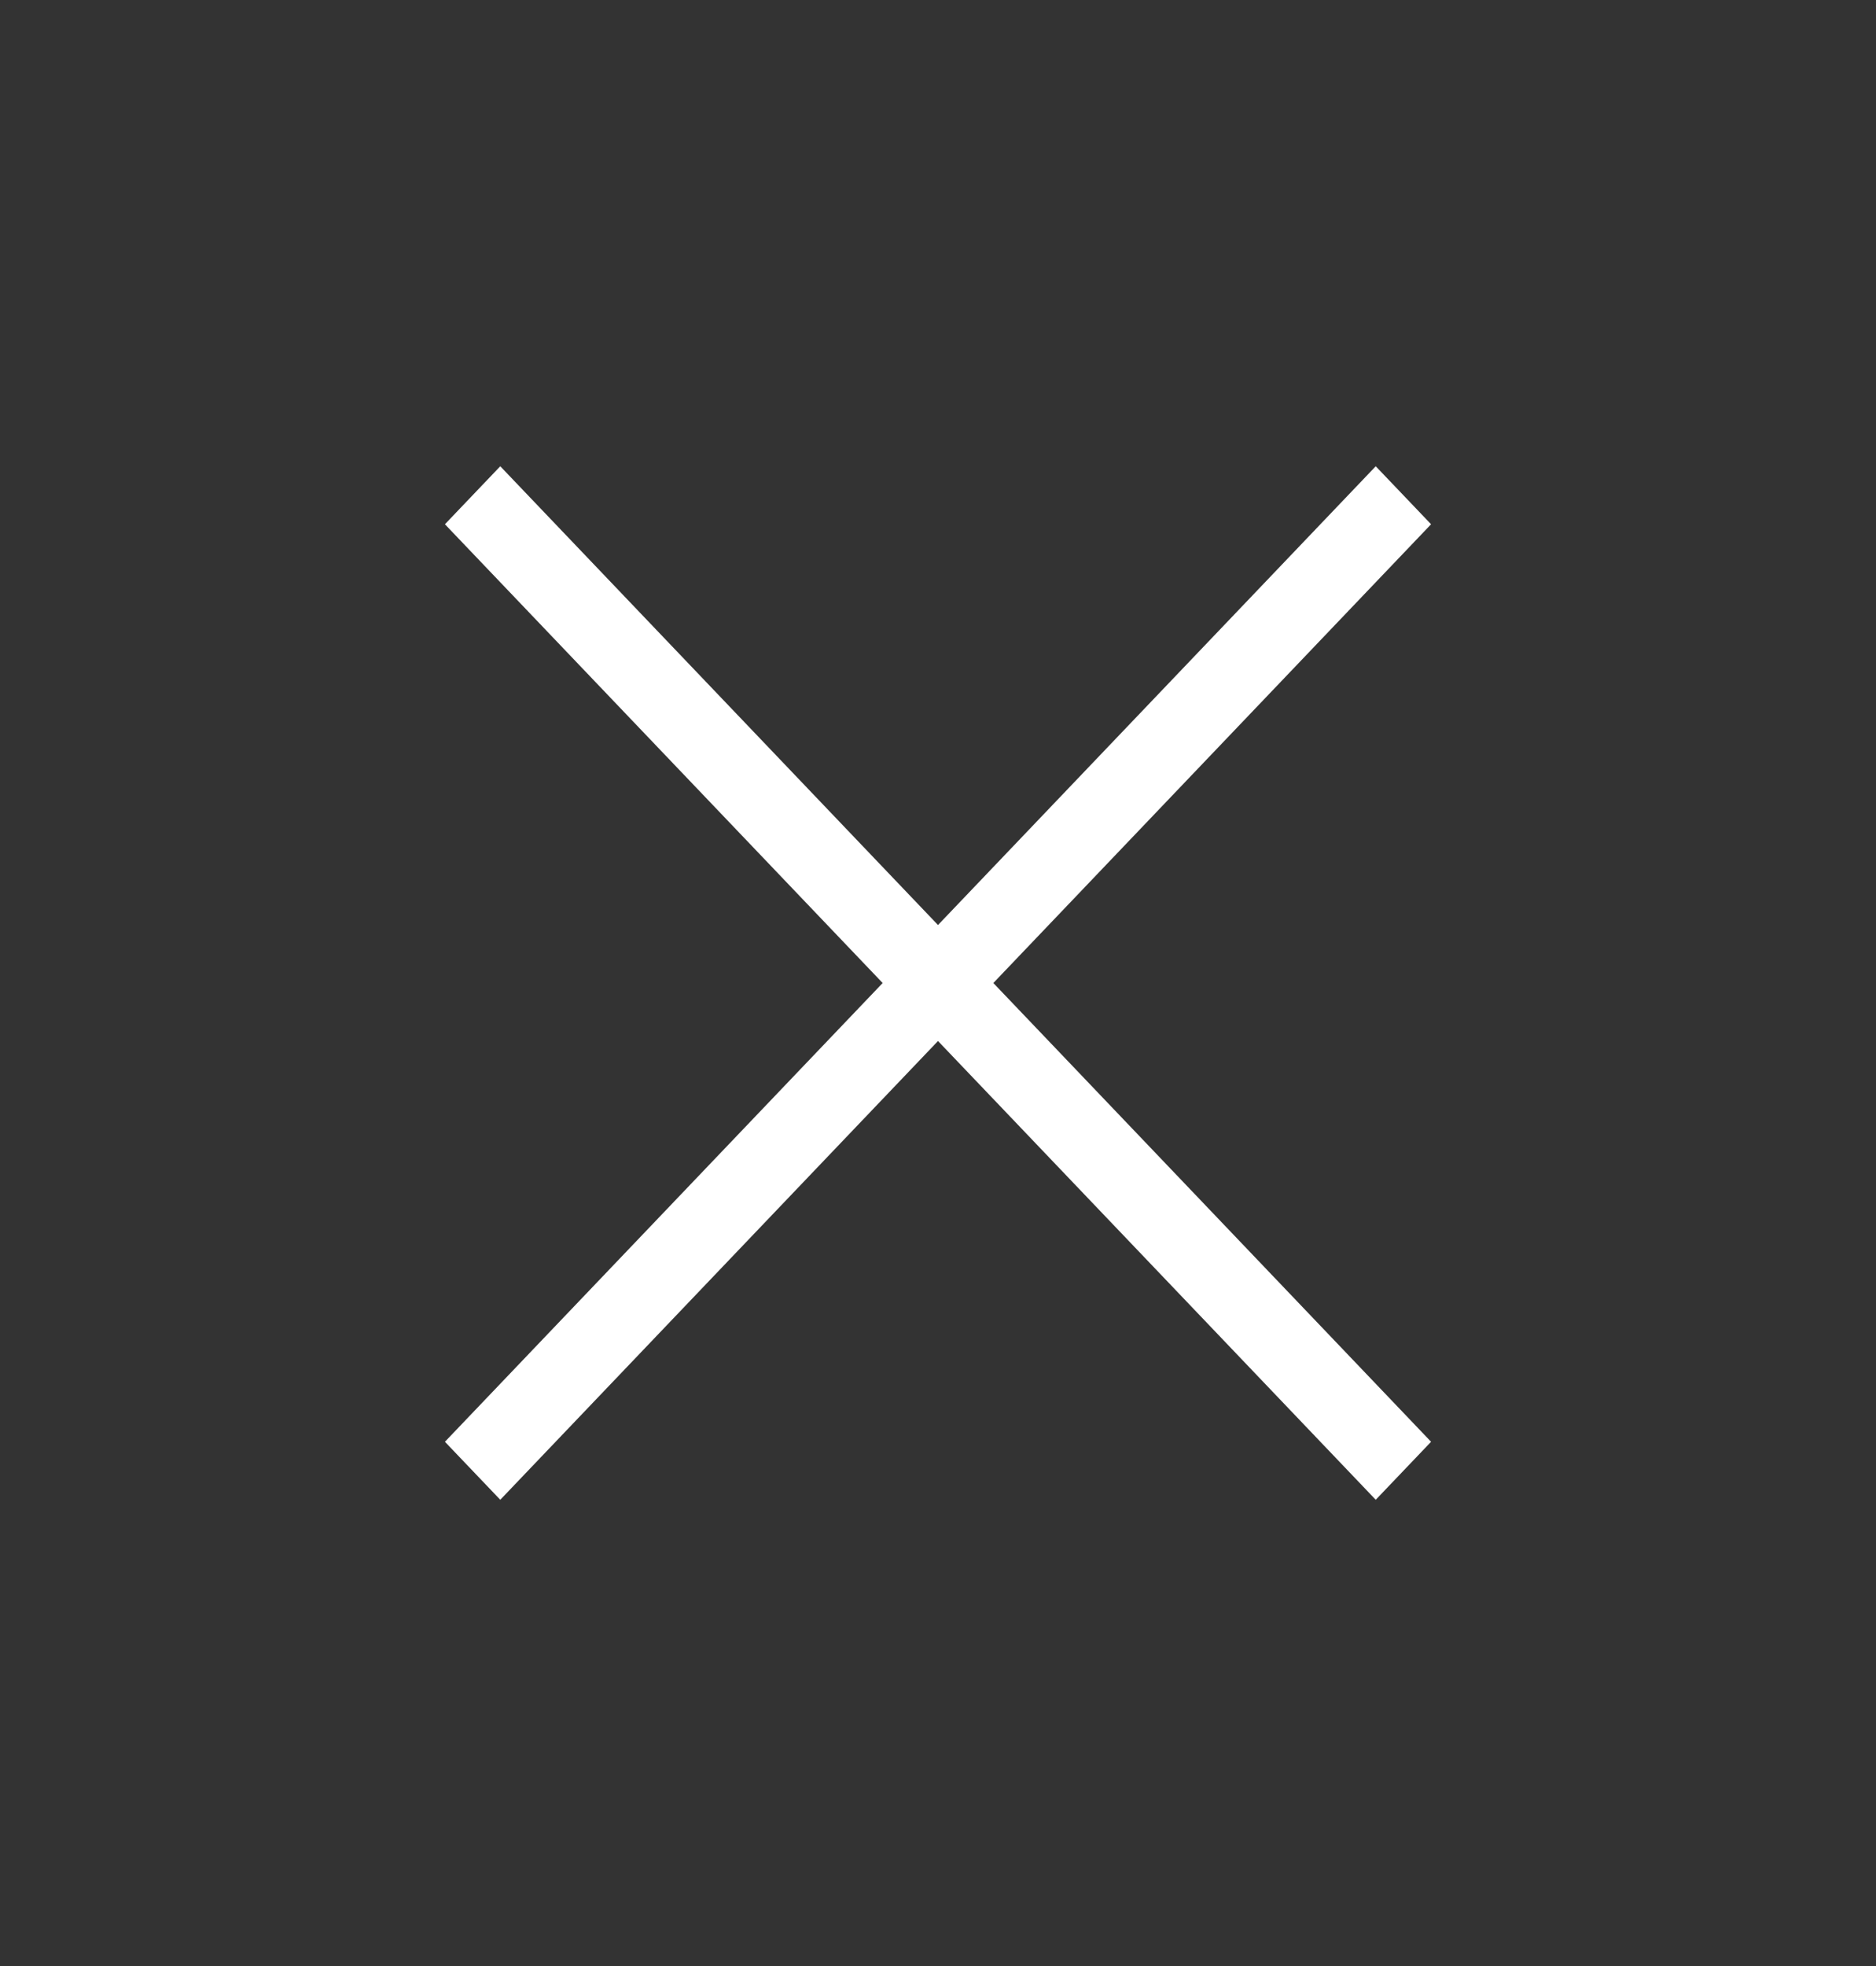 <svg width="42" height="44" viewBox="0 0 42 44" fill="none" xmlns="http://www.w3.org/2000/svg">
<rect x="0" y="0" width="42" height="44" fill="#333333" stroke="none"/>
<path d="M11.2 33.565L9.961 32.267L19.761 22L9.961 11.733L11.2 10.435L21 20.702L30.8 10.435L32.039 11.733L22.239 22L32.039 32.267L30.8 33.565L21 23.298L11.2 33.565Z" fill="white"/>
</svg>
